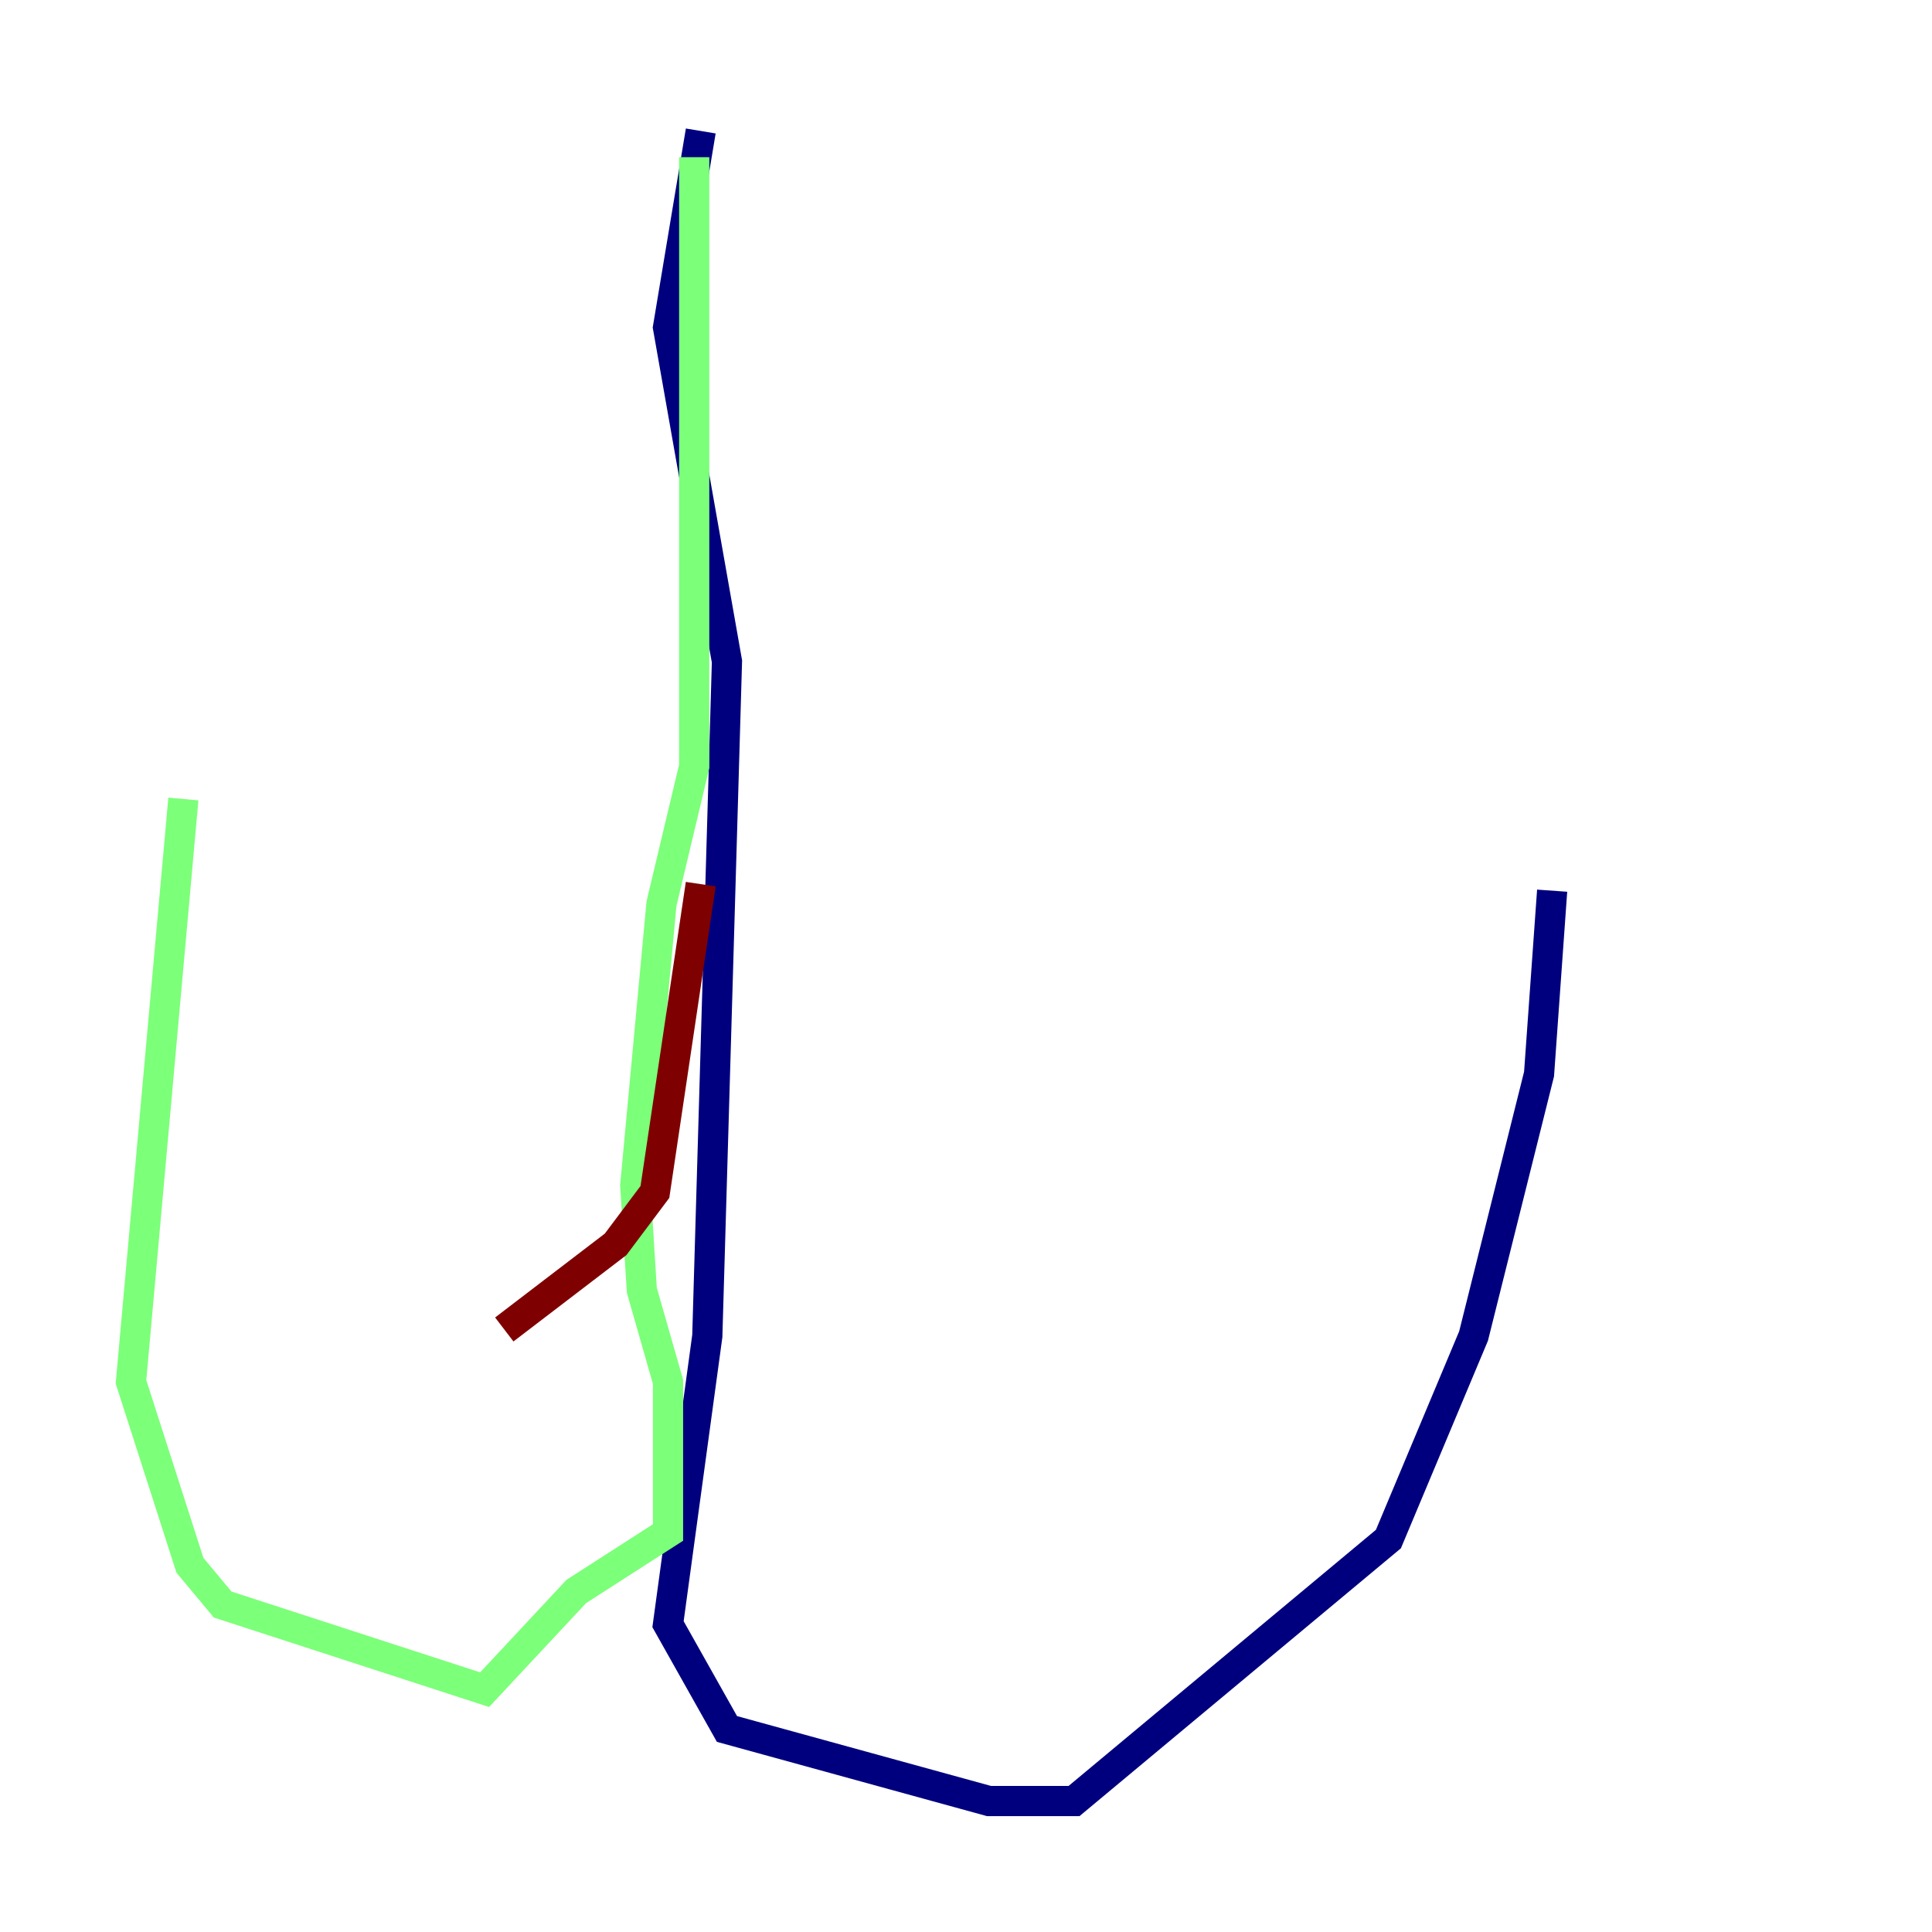 <?xml version="1.0" encoding="utf-8" ?>
<svg baseProfile="tiny" height="128" version="1.2" viewBox="0,0,128,128" width="128" xmlns="http://www.w3.org/2000/svg" xmlns:ev="http://www.w3.org/2001/xml-events" xmlns:xlink="http://www.w3.org/1999/xlink"><defs /><polyline fill="none" points="46.427,8.678 44.258,21.695 48.163,43.824 46.861,88.515 44.258,107.607 48.163,114.549 65.519,119.322 71.159,119.322 91.986,101.966 97.627,88.515 101.966,71.159 102.834,59.01" stroke="#00007f" stroke-width="2" /><polyline fill="none" points="45.993,10.414 45.993,50.766 43.824,59.878 42.088,78.536 42.522,85.478 44.258,91.552 44.258,101.532 38.183,105.437 32.108,111.946 14.752,106.305 12.583,103.702 8.678,91.552 12.149,52.936" stroke="#7cff79" stroke-width="2" /><polyline fill="none" points="46.427,58.576 43.39,78.969 40.786,82.441 33.41,88.081" stroke="#7f0000" stroke-width="2" /></svg>